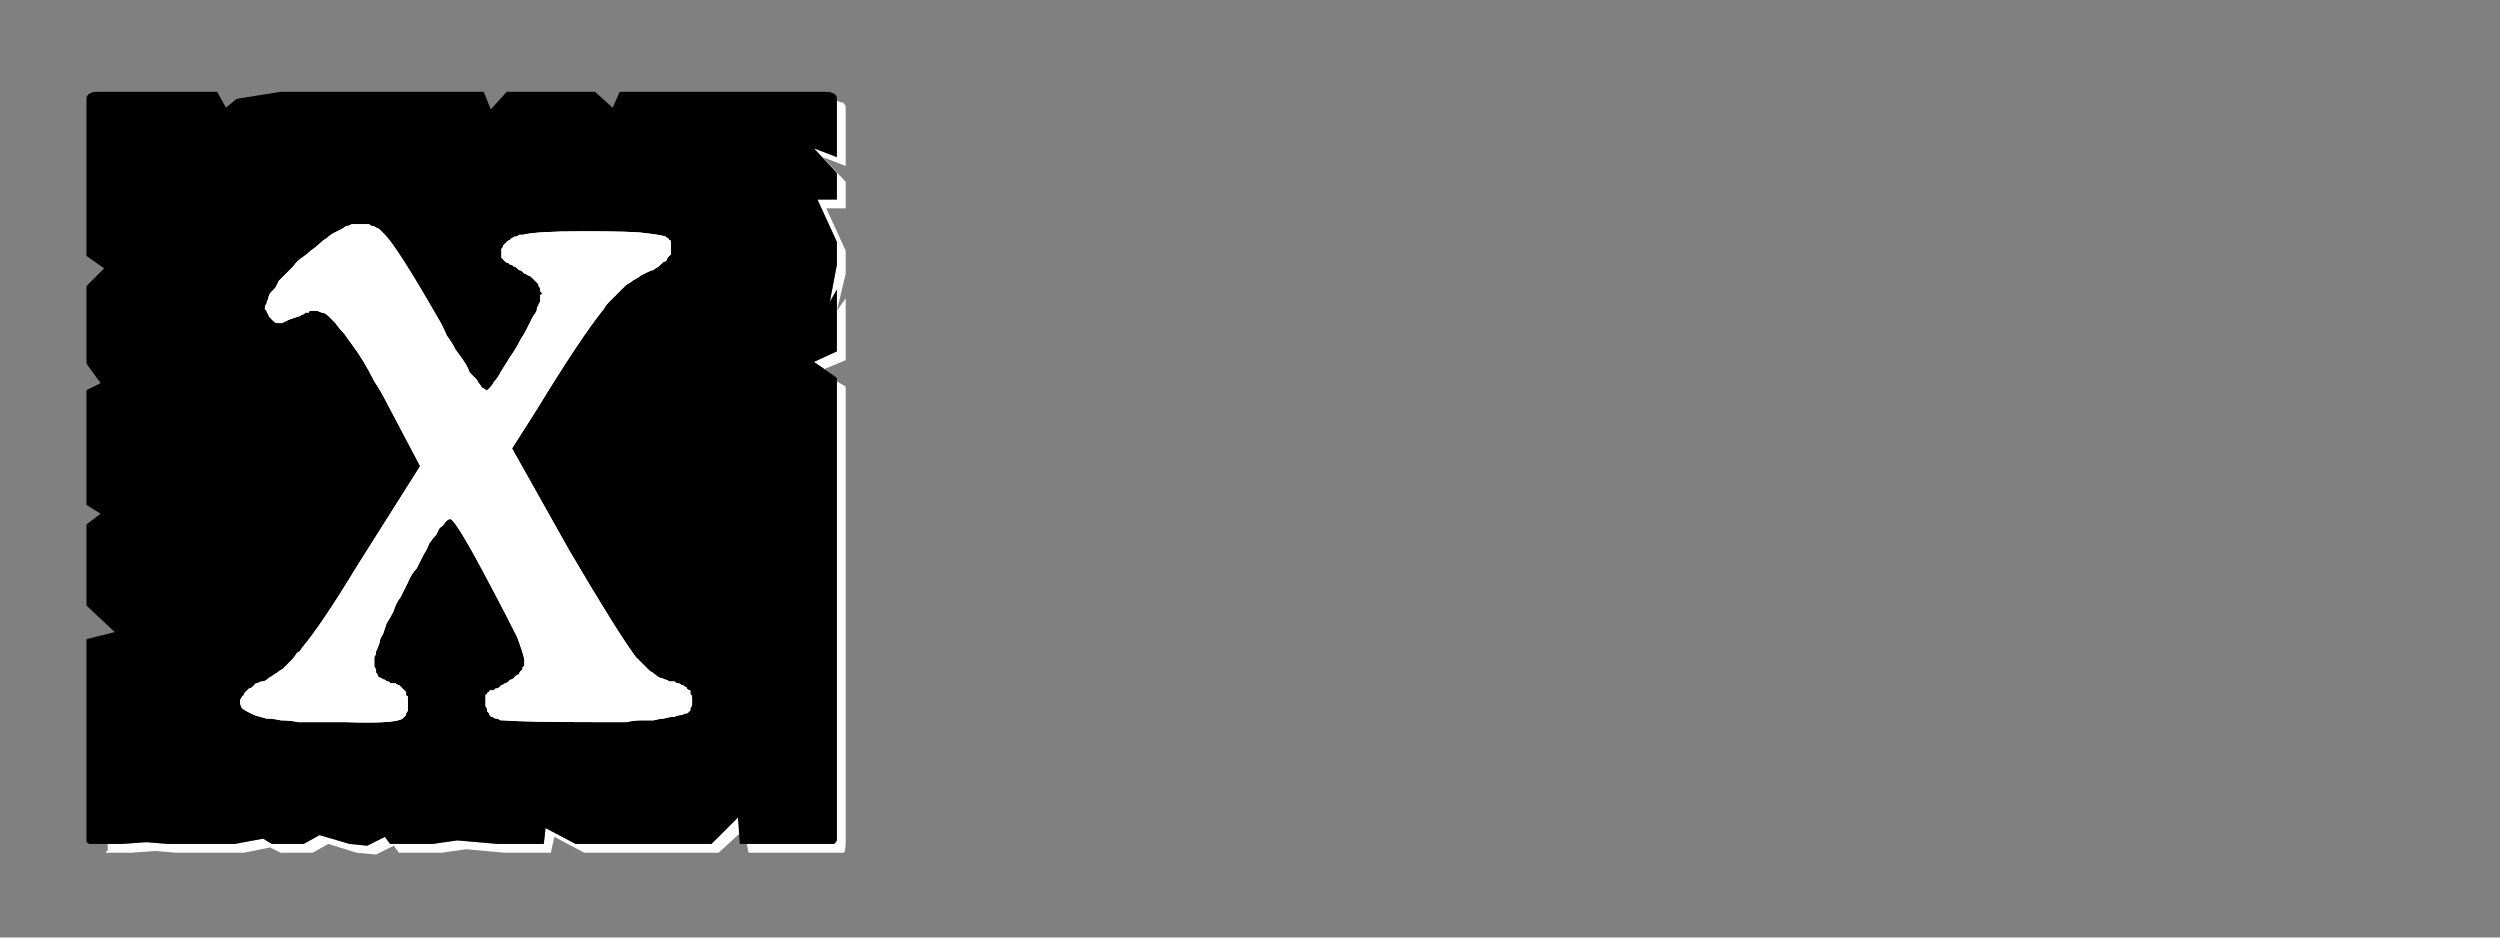 <?xml version="1.0" encoding="UTF-8" standalone="no"?>
<svg xmlns:ffdec="https://www.free-decompiler.com/flash" xmlns:xlink="http://www.w3.org/1999/xlink" ffdec:objectType="frame" height="26.55px" width="70.8px" xmlns="http://www.w3.org/2000/svg">
  <rect width="100%" height="100%" fill="#808080" stroke="none"/>
  <g transform="matrix(1.0, 0.0, 0.0, 1.0, 0.2, 0.4)">
    <use ffdec:characterId="3" height="26.0" transform="matrix(1.0, 0.0, 0.0, 1.0, 0.0, 0.0)" width="26.0" xlink:href="#shape0"/>
    <use ffdec:characterId="61" height="26.0" transform="matrix(1.0, 0.0, 0.0, 1.0, 0.0, 0.0)" width="26.0" xlink:href="#shape1"/>
    <use ffdec:characterId="61" height="26.0" transform="matrix(1.0, 0.0, 0.0, 1.0, 0.0, 0.0)" width="26.0" xlink:href="#shape1"/>
  </g>
  <defs>
    <g id="shape0" transform="matrix(1.0, 0.0, 0.0, 1.0, 0.0, 0.0)">
      <path d="M23.5 2.45 Q23.5 2.5 23.5 2.5 23.5 2.55 23.5 2.55 23.5 2.55 23.5 2.55 23.5 2.6 23.5 2.6 L23.5 4.05 22.85 3.8 23.5 4.5 23.5 5.25 22.95 5.25 23.5 6.45 23.5 7.1 23.3 8.15 23.5 7.8 23.5 9.55 22.85 9.85 23.15 10.05 23.75 9.8 23.75 8.05 23.5 8.4 23.75 7.35 23.75 6.7 23.2 5.5 23.75 5.5 23.75 4.75 23.1 4.05 23.75 4.3 23.75 2.85 Q23.75 2.8 23.75 2.8 23.75 2.7 23.75 2.65 23.75 2.55 23.7 2.55 23.7 2.5 23.65 2.5 23.6 2.5 23.5 2.45 L23.5 2.45 M23.5 10.4 L23.5 22.5 23.5 23.15 Q23.5 23.4 23.5 23.4 23.45 23.5 23.4 23.5 23.35 23.5 23.15 23.5 L22.5 23.5 21.85 23.5 20.95 23.5 21.0 23.75 22.1 23.75 22.75 23.75 23.4 23.75 Q23.65 23.75 23.7 23.75 23.75 23.7 23.75 23.4 L23.75 22.75 23.75 10.55 23.5 10.4 M20.7 22.75 L19.95 23.5 16.1 23.5 15.25 23.05 15.2 23.5 14.15 23.5 13.9 23.5 12.75 23.4 12.05 23.5 10.85 23.5 10.7 23.3 10.2 23.55 9.7 23.5 8.85 23.25 8.4 23.5 7.5 23.5 7.25 23.35 6.45 23.5 5.85 23.5 5.2 23.5 4.55 23.5 3.95 23.45 3.25 23.5 2.85 23.5 Q2.85 23.55 2.85 23.6 2.85 23.65 2.85 23.7 2.8 23.7 2.8 23.75 2.85 23.75 2.85 23.75 2.85 23.75 2.85 23.75 L3.5 23.75 4.2 23.7 4.8 23.75 5.45 23.75 6.05 23.75 6.7 23.75 7.45 23.6 7.75 23.75 8.65 23.75 9.1 23.5 9.9 23.75 10.45 23.8 10.95 23.55 11.1 23.75 12.3 23.75 13.0 23.65 14.1 23.75 14.4 23.75 15.4 23.75 15.5 23.3 16.35 23.75 20.15 23.75 20.75 23.2 20.7 22.75" fill="#ffffff" fill-rule="evenodd" stroke="none"/>
      <path d="M2.6 2.2 L5.95 2.2 6.2 2.65 6.5 2.4 7.75 2.2 13.5 2.2 13.7 2.7 14.15 2.2 15.45 2.2 16.65 2.2 17.15 2.65 17.35 2.2 18.0 2.2 23.15 2.2 Q23.35 2.2 23.4 2.25 23.45 2.25 23.5 2.35 23.5 2.4 23.5 2.55 23.5 2.55 23.5 2.6 L23.5 4.05 22.85 3.8 23.5 4.5 23.5 5.25 22.95 5.25 23.5 6.45 23.5 7.1 23.3 8.15 23.5 7.8 23.5 9.55 22.85 9.85 23.5 10.3 23.5 22.5 23.5 23.15 Q23.5 23.4 23.5 23.4 23.45 23.5 23.4 23.5 23.35 23.5 23.15 23.5 L22.5 23.5 21.85 23.5 20.75 23.5 20.7 22.75 19.95 23.5 16.1 23.5 15.25 23.05 15.2 23.5 14.15 23.5 13.9 23.5 12.75 23.4 12.05 23.5 10.85 23.5 10.7 23.3 10.2 23.55 9.7 23.5 8.85 23.25 8.4 23.5 7.5 23.5 7.25 23.35 6.45 23.5 5.85 23.5 5.2 23.5 4.55 23.5 3.95 23.45 3.25 23.5 2.6 23.5 Q2.6 23.5 2.6 23.5 2.6 23.5 2.6 23.5 2.4 23.5 2.35 23.5 2.3 23.5 2.25 23.45 2.25 23.4 2.25 23.2 2.25 23.2 2.25 23.2 2.25 23.2 2.25 23.2 2.25 23.15 2.25 23.15 L2.25 17.7 3.05 17.5 2.25 16.75 2.25 16.1 2.25 15.45 2.25 14.45 2.65 14.15 2.25 13.9 2.25 10.65 2.65 10.45 2.25 9.9 2.25 9.0 2.25 8.35 2.25 7.7 2.75 7.2 2.25 6.85 2.25 2.6 Q2.25 2.55 2.25 2.55 2.25 2.4 2.25 2.35 2.3 2.25 2.35 2.25 2.4 2.2 2.55 2.2 2.55 2.2 2.6 2.2 2.6 2.2 2.6 2.2 2.6 2.2 2.6 2.2 L2.6 2.2" fill="#000000" fill-rule="evenodd" stroke="none"/>
    </g>
    <g id="shape1" transform="matrix(1.0, 0.0, 0.0, 1.0, 0.0, 0.0)">
      <path d="M7.3 8.35 Q7.3 8.35 7.3 8.35 7.35 8.4 7.35 8.4 7.35 8.45 7.4 8.5 7.4 8.55 7.45 8.6 7.5 8.65 7.5 8.65 7.55 8.7 7.55 8.7 7.6 8.75 7.65 8.75 7.65 8.75 7.7 8.75 7.75 8.75 7.8 8.75 7.85 8.7 7.9 8.7 7.95 8.65 8.3 8.55 8.35 8.5 8.4 8.5 8.4 8.5 8.45 8.45 8.5 8.45 8.55 8.45 8.55 8.4 8.6 8.4 8.6 8.4 8.65 8.4 8.65 8.4 8.7 8.4 8.7 8.4 8.7 8.4 8.75 8.4 8.75 8.4 8.8 8.4 8.9 8.45 9.0 8.45 9.1 8.55 9.2 8.65 9.3 8.75 9.4 8.9 9.55 9.05 9.65 9.2 9.8 9.4 9.95 9.6 10.1 9.85 10.25 10.1 10.4 10.4 10.6 10.7 10.75 11.0 L11.7 12.8 9.9 15.65 Q8.9 17.3 8.35 17.95 8.3 18.05 8.2 18.1 8.15 18.2 8.05 18.3 8.0 18.35 7.9 18.45 7.85 18.5 7.8 18.55 7.7 18.6 7.65 18.65 7.55 18.7 7.5 18.75 7.4 18.8 7.35 18.85 7.3 18.9 7.2 18.9 7.1 18.95 7.05 18.95 7.0 19.0 6.95 19.05 6.9 19.1 6.85 19.1 6.8 19.15 6.75 19.2 6.7 19.25 6.7 19.3 6.65 19.3 6.65 19.35 6.6 19.4 6.6 19.45 6.6 19.5 6.6 19.5 6.6 19.55 6.65 19.65 6.7 19.7 6.8 19.75 6.9 19.8 7.0 19.85 7.15 19.9 7.35 19.95 7.55 19.95 7.75 20.0 8.0 20.0 8.25 20.05 8.55 20.05 8.85 20.05 9.2 20.05 9.55 20.05 11.0 20.1 11.2 19.95 11.2 19.95 11.25 19.9 11.25 19.9 11.25 19.9 11.3 19.85 11.3 19.85 11.3 19.8 11.3 19.8 11.35 19.75 11.35 19.7 11.35 19.7 11.35 19.65 11.35 19.6 11.35 19.55 11.35 19.5 11.35 19.45 11.35 19.4 11.35 19.35 11.35 19.3 11.3 19.3 11.3 19.25 11.3 19.2 11.25 19.15 11.25 19.15 11.2 19.1 11.15 19.05 11.15 19.05 11.1 19.0 11.05 19.0 11.0 18.95 10.95 18.95 10.9 18.95 10.85 18.95 10.8 18.9 10.75 18.9 10.7 18.85 10.65 18.85 10.6 18.8 10.55 18.8 10.5 18.75 10.5 18.7 10.45 18.65 10.45 18.6 10.45 18.55 10.4 18.5 10.4 18.45 10.4 18.4 10.4 18.35 10.4 18.3 10.4 18.2 10.45 18.15 10.45 18.05 10.5 17.95 10.55 17.8 10.55 17.7 10.65 17.55 10.7 17.4 10.75 17.25 10.85 17.1 10.95 16.9 11.0 16.7 11.15 16.5 11.25 16.3 11.35 16.1 11.45 15.85 11.6 15.7 11.7 15.5 11.8 15.3 11.9 15.15 11.95 15.0 12.05 14.85 12.15 14.75 12.2 14.65 12.25 14.55 12.35 14.5 12.4 14.4 12.45 14.35 12.45 14.35 12.5 14.3 12.55 14.3 12.7 14.3 13.7 16.2 14.15 17.05 14.45 17.65 14.65 18.2 14.65 18.3 14.65 18.35 14.65 18.35 14.65 18.4 14.65 18.45 14.65 18.45 14.6 18.5 14.6 18.55 14.6 18.55 14.55 18.6 14.55 18.6 14.5 18.65 14.5 18.7 14.45 18.7 14.4 18.75 14.35 18.8 14.35 18.8 14.3 18.85 14.25 18.85 14.2 18.9 14.2 18.9 14.15 18.95 14.1 18.95 14.05 19.0 14.0 19.0 13.95 19.05 13.95 19.05 13.9 19.1 13.85 19.1 13.8 19.1 13.8 19.15 13.75 19.15 13.7 19.15 13.65 19.15 13.65 19.2 13.6 19.2 13.6 19.25 13.55 19.25 13.55 19.3 13.55 19.35 13.55 19.35 13.55 19.4 13.55 19.45 13.55 19.5 13.55 19.55 13.55 19.55 13.55 19.6 13.6 19.65 13.6 19.75 13.6 19.75 13.65 19.8 13.65 19.8 13.65 19.85 13.7 19.85 13.7 19.9 13.75 19.9 13.75 19.9 13.8 19.95 13.85 19.95 13.85 19.95 13.9 19.95 13.95 20.0 14.0 20.0 14.0 20.0 14.05 20.0 14.7 20.05 16.6 20.05 16.85 20.05 17.1 20.05 17.35 20.05 17.55 20.05 17.75 20.0 17.95 20.0 18.15 20.0 18.3 20.0 18.5 19.95 18.6 19.95 18.75 19.9 18.9 19.9 19.0 19.85 19.1 19.85 19.2 19.8 19.25 19.8 19.3 19.8 19.3 19.75 19.35 19.75 19.35 19.7 19.35 19.65 19.35 19.65 19.4 19.6 19.4 19.55 19.4 19.5 19.4 19.45 19.4 19.4 19.4 19.35 19.4 19.3 19.35 19.25 19.35 19.2 19.35 19.15 19.3 19.15 19.25 19.1 19.25 19.05 19.2 19.05 19.15 19.0 19.1 19.0 19.05 18.95 19.0 18.95 18.95 18.95 18.9 18.9 18.85 18.9 18.75 18.9 18.7 18.85 18.65 18.85 18.55 18.8 18.5 18.8 18.4 18.75 18.35 18.7 18.3 18.65 18.2 18.6 18.15 18.55 18.1 18.5 18.0 18.4 17.95 18.35 17.9 18.3 17.8 18.2 17.25 17.45 15.9 15.15 L14.3 12.3 15.0 11.2 Q16.25 9.15 16.9 8.35 16.95 8.25 17.05 8.15 17.1 8.1 17.2 8.0 17.25 7.95 17.35 7.85 17.4 7.8 17.5 7.7 17.55 7.65 17.65 7.6 17.7 7.55 17.8 7.5 17.9 7.45 17.95 7.4 18.05 7.35 18.15 7.3 18.25 7.25 18.3 7.25 18.35 7.2 18.45 7.15 18.5 7.1 18.55 7.05 18.6 7.0 18.65 7.0 18.7 6.95 18.7 6.9 18.75 6.85 18.8 6.8 18.8 6.75 18.8 6.7 18.8 6.65 18.8 6.6 18.8 6.55 18.8 6.5 18.8 6.5 18.8 6.45 18.8 6.4 18.75 6.4 18.75 6.35 18.7 6.35 18.65 6.3 18.65 6.3 18.5 6.25 18.05 6.2 17.75 6.15 16.3 6.15 15.0 6.15 14.6 6.25 14.55 6.25 14.5 6.25 14.45 6.3 14.4 6.3 14.35 6.3 14.3 6.35 14.25 6.35 14.25 6.4 14.2 6.4 14.15 6.45 14.15 6.45 14.1 6.5 14.1 6.5 14.05 6.55 14.05 6.6 14.0 6.65 14.0 6.7 14.0 6.7 14.0 6.75 14.0 6.8 14.0 6.8 14.0 6.85 14.0 6.9 14.0 6.9 14.05 6.95 14.05 6.95 14.1 7.0 14.1 7.0 14.15 7.05 14.2 7.05 14.2 7.05 14.25 7.1 14.3 7.1 14.3 7.1 14.35 7.15 14.35 7.15 14.4 7.15 14.45 7.2 14.45 7.2 14.5 7.25 14.55 7.25 14.6 7.3 14.6 7.3 14.65 7.35 14.7 7.35 14.75 7.4 14.8 7.4 14.85 7.45 14.9 7.5 14.9 7.5 14.95 7.55 15.0 7.6 15.0 7.6 15.05 7.65 15.05 7.7 15.05 7.7 15.1 7.75 15.1 7.8 15.1 7.8 15.1 7.85 15.15 7.9 15.15 7.9 15.15 7.95 15.1 7.95 15.1 8.0 15.1 8.05 15.1 8.1 15.1 8.15 15.05 8.2 15.05 8.25 15.0 8.3 15.0 8.4 14.95 8.5 14.9 8.55 14.85 8.65 14.8 8.75 14.75 8.85 14.7 8.95 14.65 9.05 14.55 9.2 14.4 9.5 14.25 9.7 14.1 9.95 14.0 10.1 13.9 10.3 13.8 10.4 13.75 10.5 13.65 10.6 13.6 10.65 13.6 10.65 13.55 10.65 13.5 10.6 13.45 10.6 13.4 10.5 13.35 10.45 13.3 10.35 13.2 10.25 13.1 10.15 13.05 10.0 12.95 9.85 12.85 9.7 12.7 9.5 12.6 9.3 12.45 9.1 12.35 8.85 12.2 8.6 11.05 6.6 10.7 6.25 10.65 6.2 10.6 6.15 10.6 6.15 10.55 6.1 10.5 6.05 10.45 6.05 10.4 6.0 10.35 6.0 10.3 6.0 10.25 5.95 10.2 5.95 10.15 5.95 10.1 5.95 10.05 5.95 9.95 5.95 9.9 5.95 9.9 5.95 9.9 5.95 9.85 5.95 9.75 5.95 9.7 6.0 9.6 6.0 9.55 6.05 9.45 6.1 9.35 6.15 9.25 6.2 9.15 6.25 9.05 6.35 8.95 6.4 8.85 6.5 8.75 6.6 8.6 6.7 8.5 6.8 8.35 6.9 8.2 7.0 8.1 7.15 8.0 7.25 7.9 7.35 7.8 7.45 7.7 7.55 7.65 7.65 7.6 7.75 7.5 7.85 7.45 7.9 7.4 8.0 7.4 8.05 7.35 8.15 7.35 8.2 7.3 8.25 7.3 8.35 L7.3 8.35" fill="#ffffff" fill-rule="evenodd" stroke="none"/>
    </g>
  </defs>
</svg>
